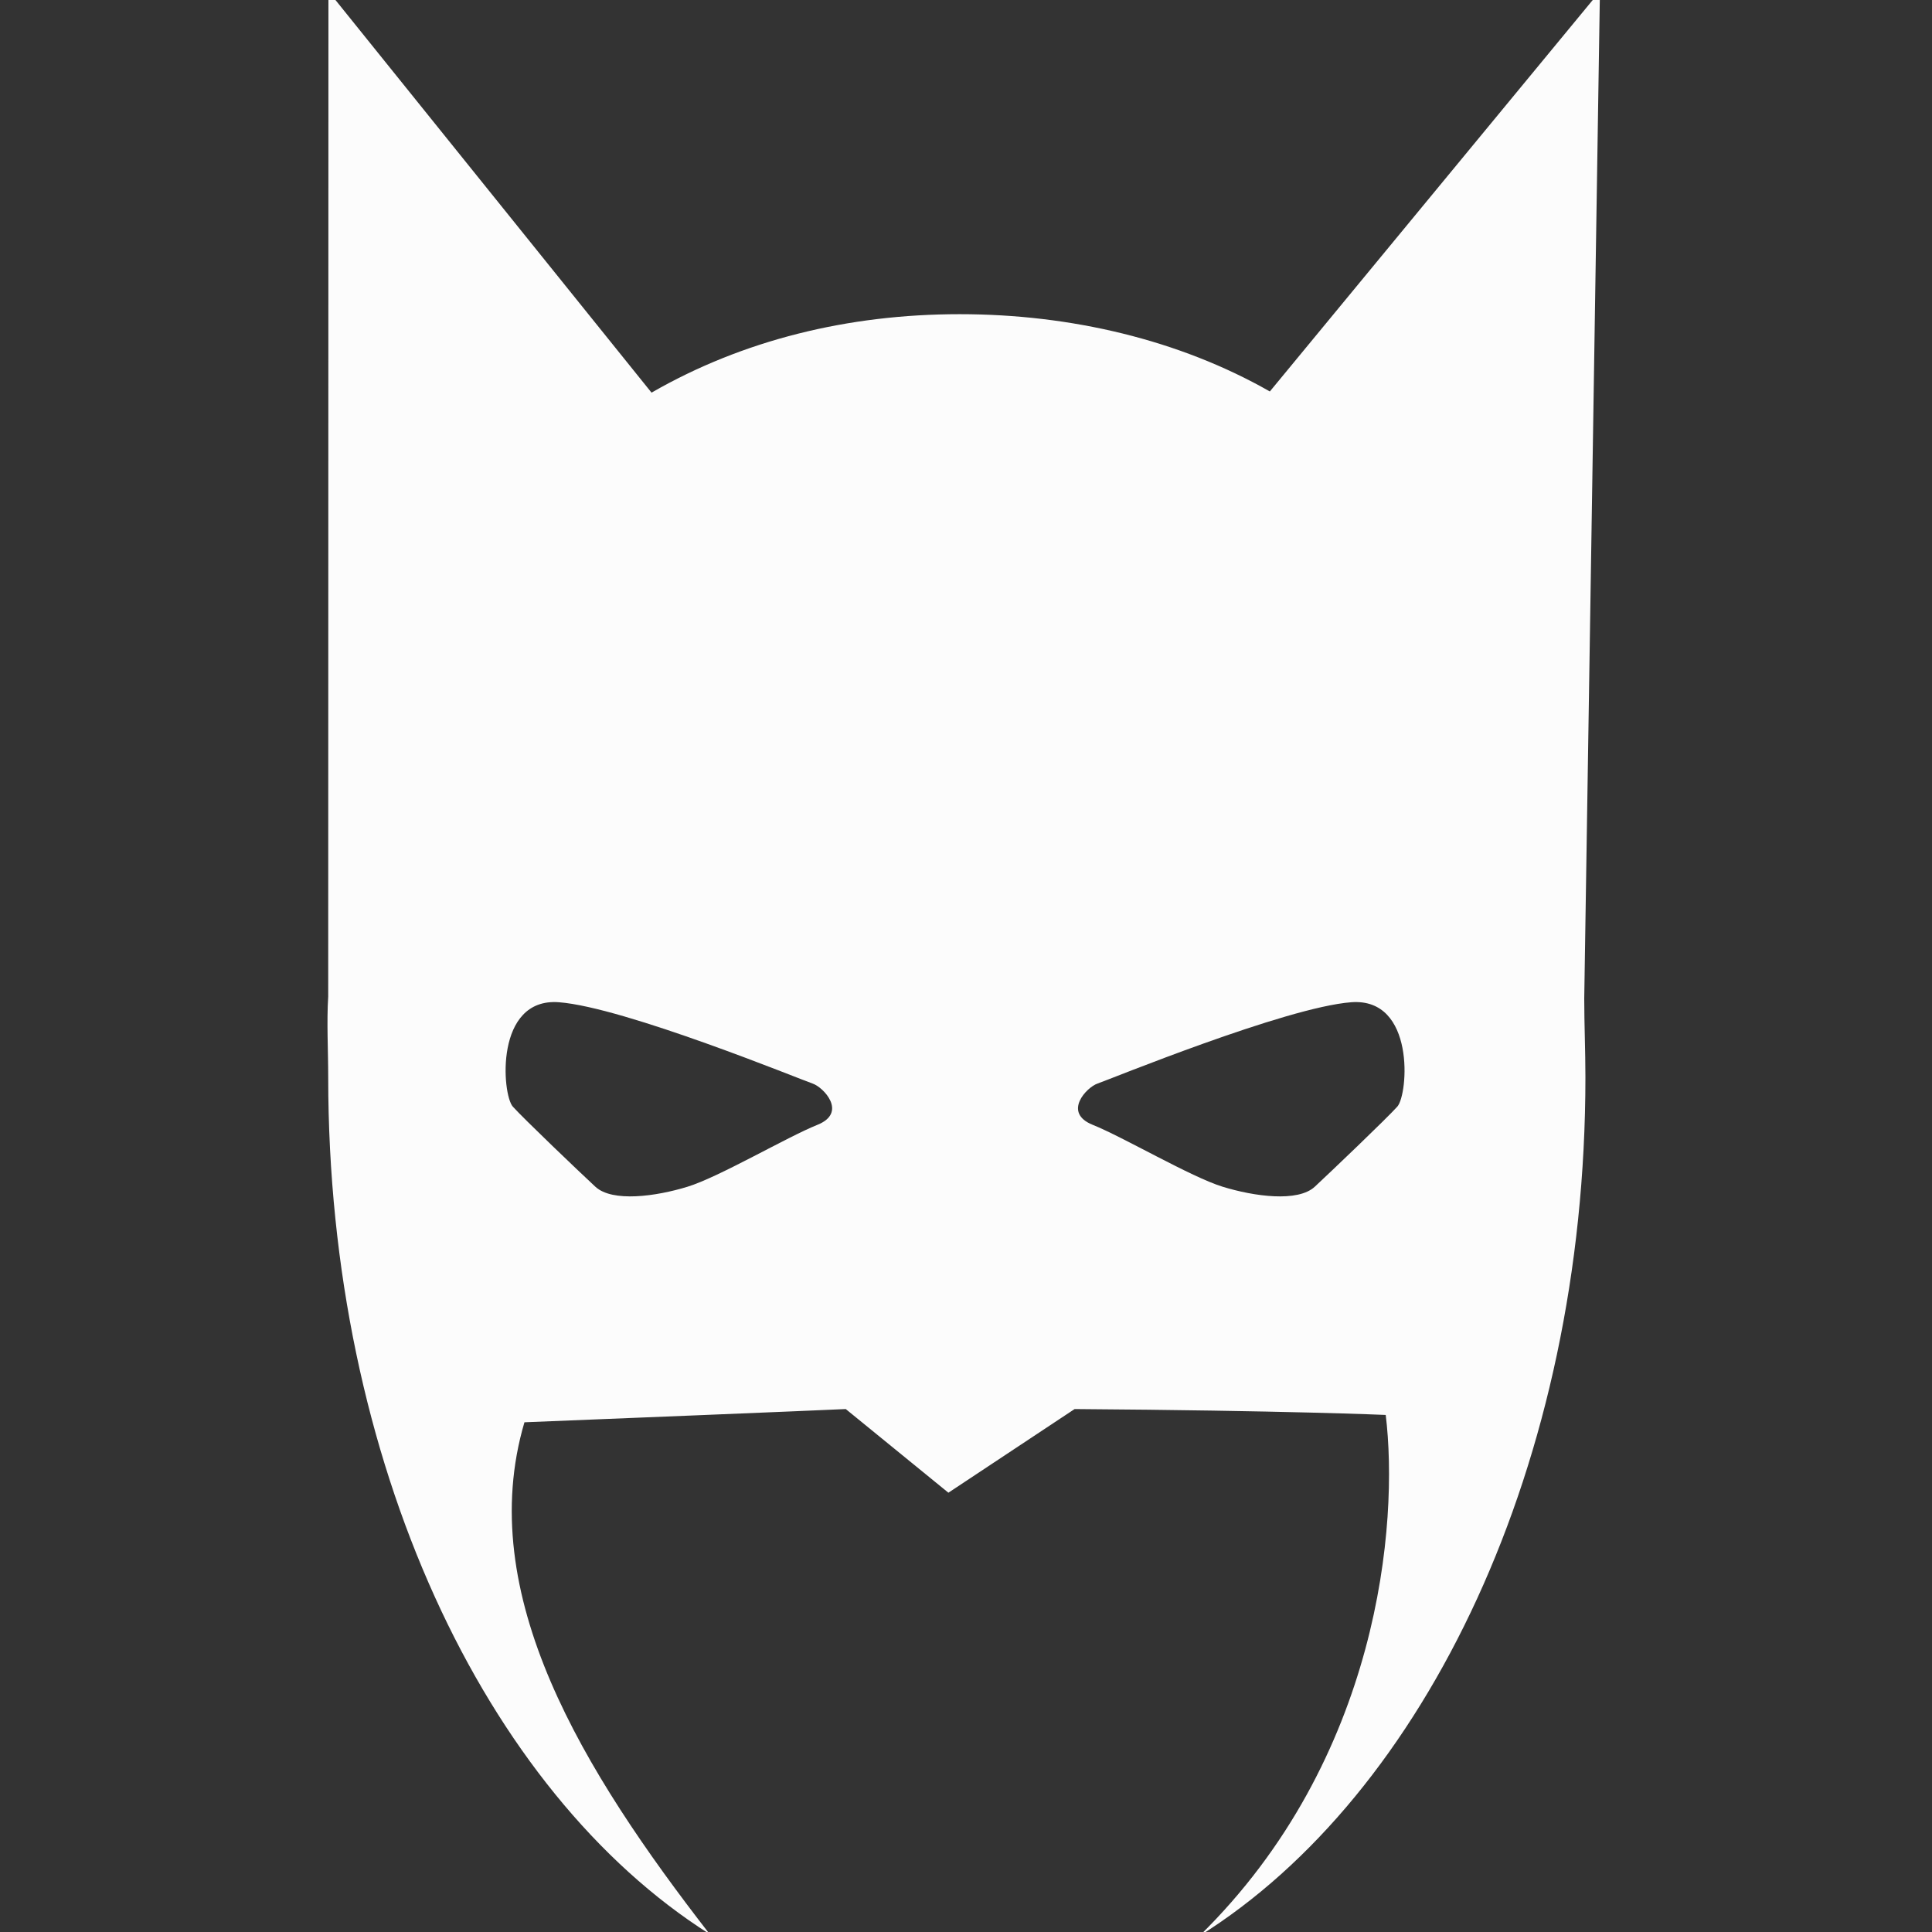 <?xml version="1.0" encoding="utf-8"?>
<!-- Generator: Adobe Illustrator 16.0.4, SVG Export Plug-In . SVG Version: 6.00 Build 0)  -->
<!DOCTYPE svg PUBLIC "-//W3C//DTD SVG 1.1//EN" "http://www.w3.org/Graphics/SVG/1.1/DTD/svg11.dtd">
<svg version="1.1" id="Your_Icon" xmlns="http://www.w3.org/2000/svg" xmlns:xlink="http://www.w3.org/1999/xlink" x="0px" y="0px"
	 width="100px" height="100px" viewBox="0 0 100 100" enable-background="new 0 0 100 100" xml:space="preserve">
<rect x="0" y="0" width="100" height="100" fill="#333333" stroke="none"/>
<path fill="#FCFCFC" d="M82.812-0.451L65.727,20.262c-4.689-2.67-10.299-4-16.053-4c-5.796,0-11.239,1.349-15.951,4.061L17-0.451
	l-0.012,52.029c-0.084,1.359,0,2.744,0,4.186c0,19.906,8.122,36.99,19.742,44.344c-6.544-8.438-12.21-17.596-9.585-26.491
	c15.041-0.605,16.631-0.685,16.631-0.685l5.313,4.33l6.533-4.33c10.938,0.078,16.103,0.305,16.103,0.305
	c0.678,5.574-0.291,17.798-9.644,26.968C73.777,92.9,82.061,75.755,82.061,55.766c0-1.4-0.061-2.755-0.061-4.076L82.812-0.451z
	 M42.309,58.221c-1.57,0.629-5.087,2.701-6.72,3.203c-1.634,0.503-3.894,0.816-4.774,0s-3.707-3.518-4.271-4.145
	c-0.566-0.631-0.943-5.656,2.386-5.403c3.391,0.257,12.563,4.021,13.128,4.208C42.624,56.273,43.88,57.592,42.309,58.221z
	 M72.324,57.279c-0.564,0.627-3.393,3.328-4.271,4.145c-0.881,0.816-3.139,0.503-4.773,0c-1.633-0.502-5.149-2.574-6.721-3.203
	c-1.572-0.629-0.313-1.947,0.25-2.137c0.566-0.188,9.738-3.951,13.129-4.208C73.268,51.623,72.891,56.648,72.324,57.279z"/>
</svg>
